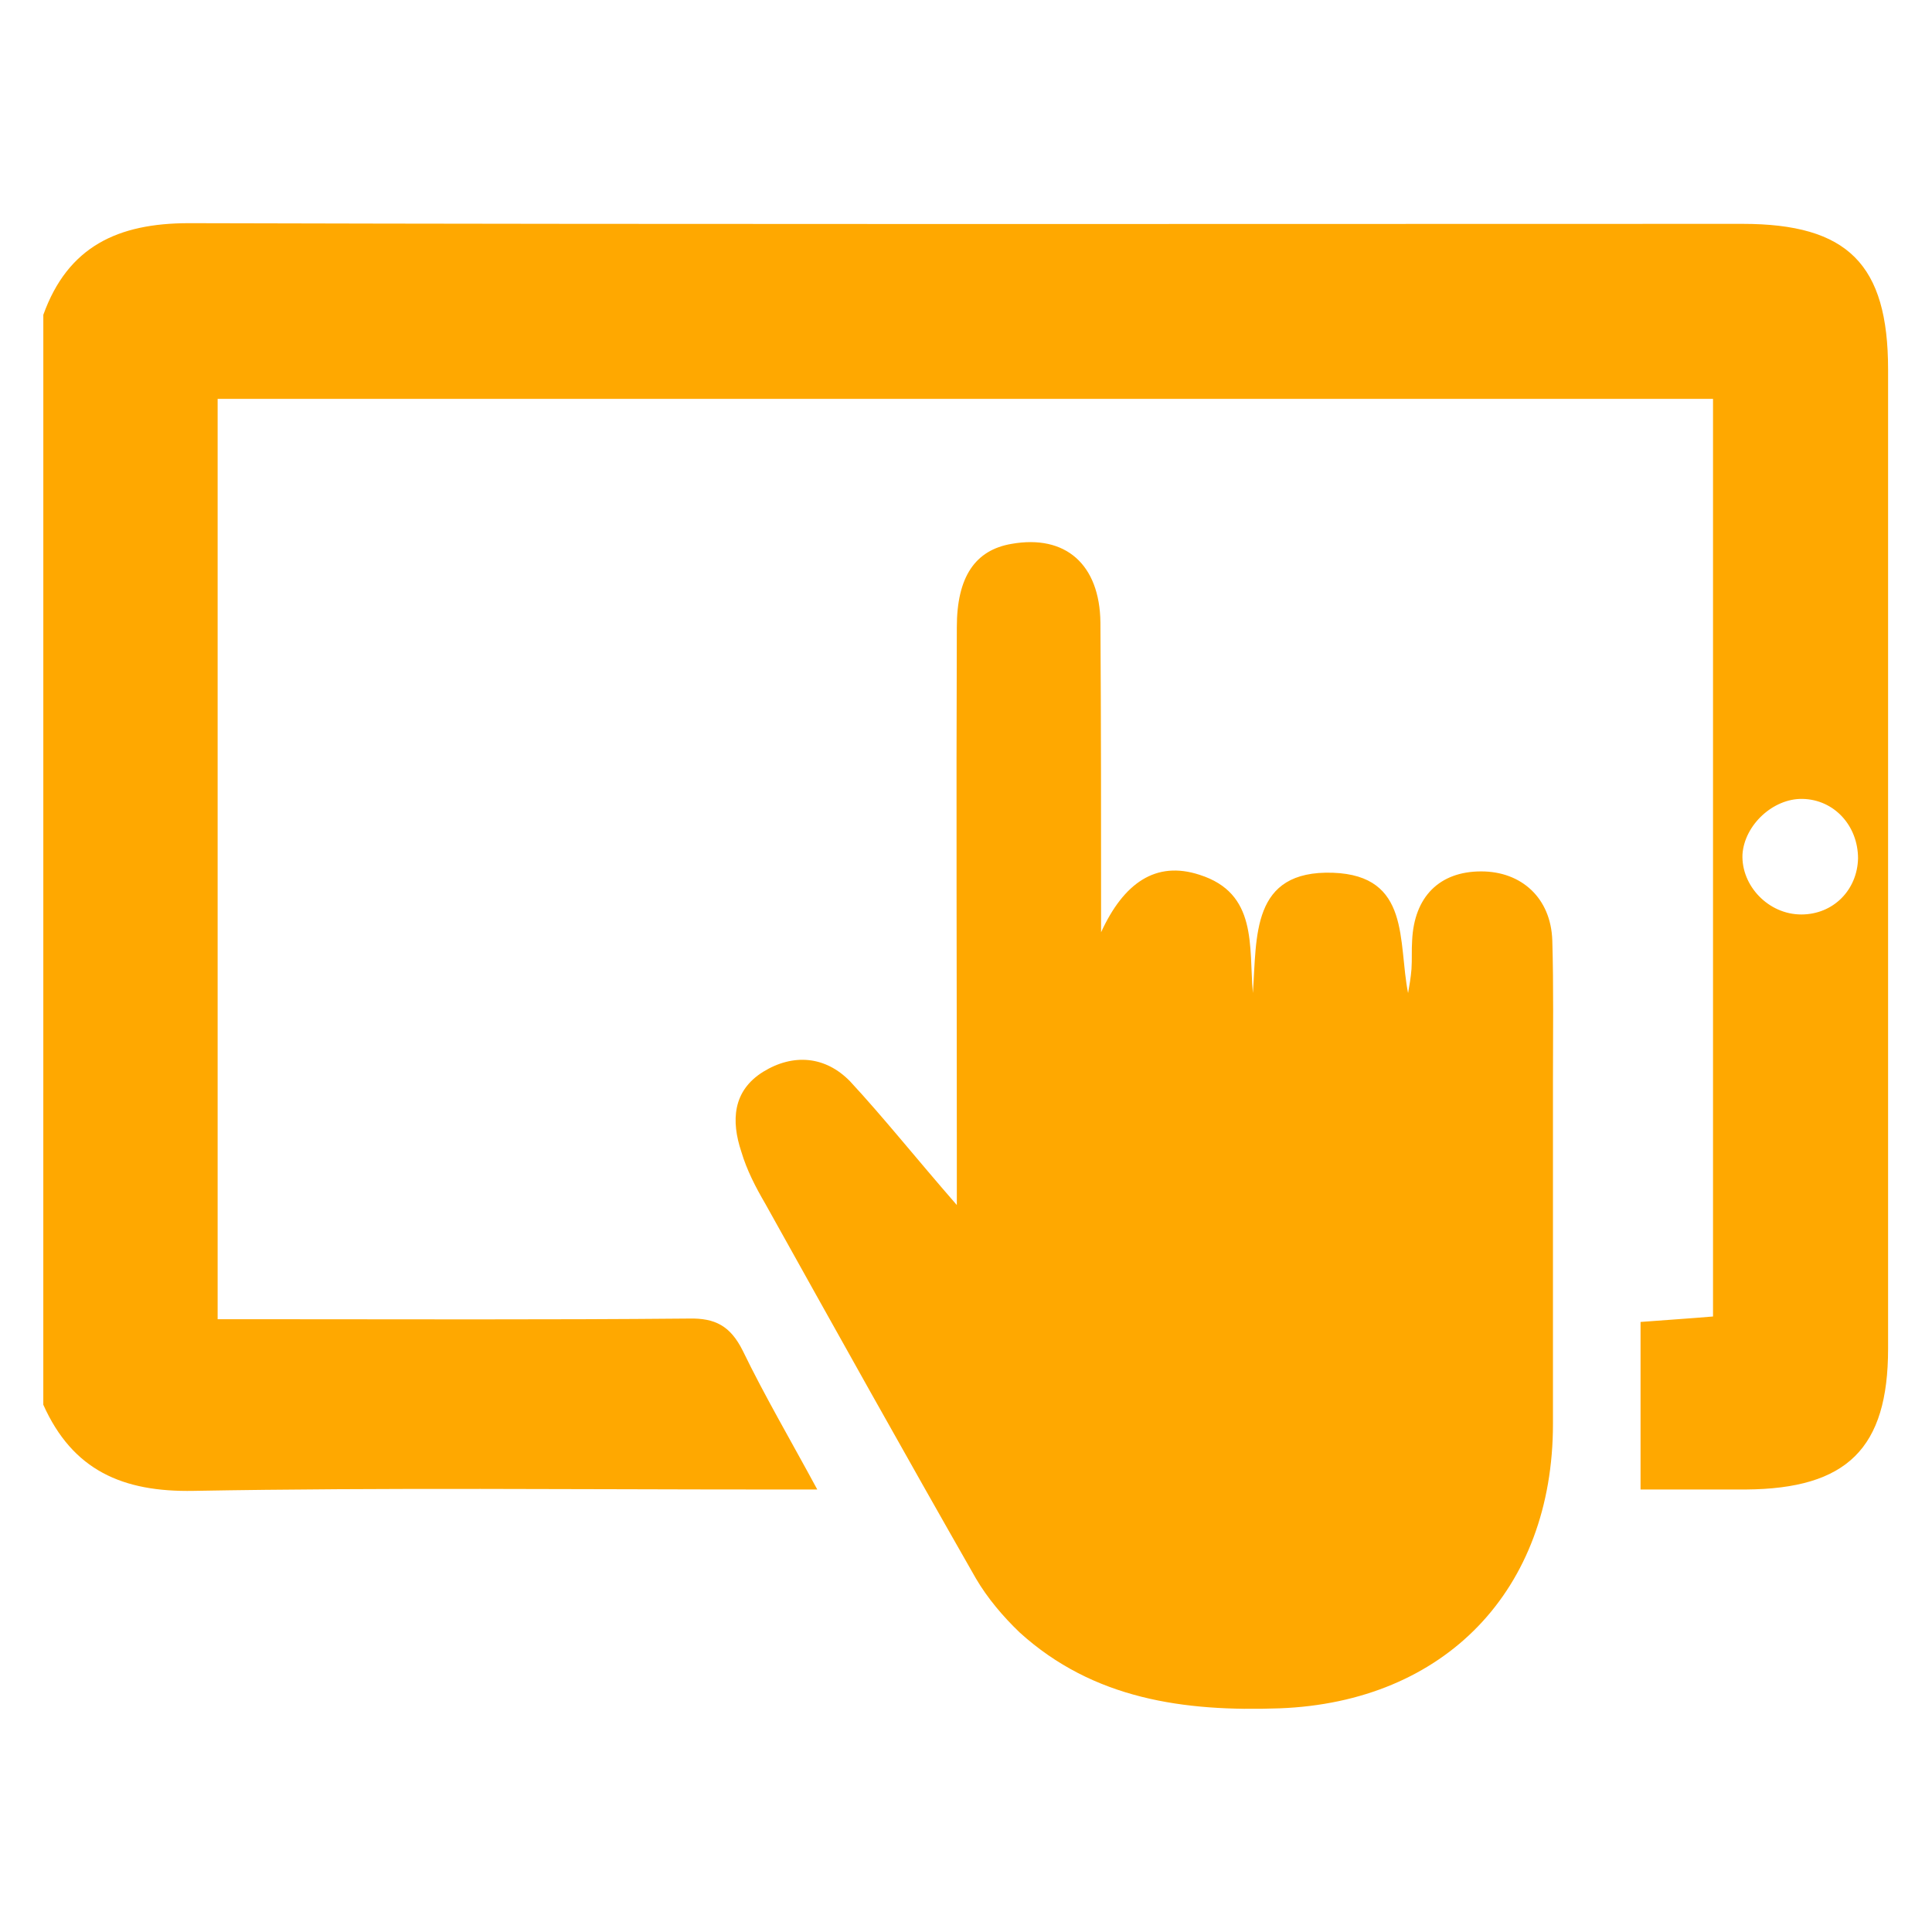 <?xml version="1.0" encoding="utf-8"?>
<!-- Generator: Adobe Illustrator 24.1.1, SVG Export Plug-In . SVG Version: 6.00 Build 0)  -->
<svg version="1.1" id="Layer_1" xmlns="http://www.w3.org/2000/svg" xmlns:xlink="http://www.w3.org/1999/xlink" x="0px" y="0px"
	 viewBox="0 0 8192 8192" style="enable-background:new 0 0 8192 8192;" xml:space="preserve">
<style type="text/css">
	.st0{fill:#FFA800;}
</style>
<path class="st0" d="M183.7,1334.8c104.4-289.9,316-388.5,617.5-388.5c2194.7,5.8,4389.4,2.9,6587.1,2.9
	c446.5,0,617.5,171.1,617.5,617.5c0,1382.9,0,2768.7,0,4151.7c0,423.3-174,594.3-603.1,597.3c-150.8,0-298.6,0-446.5,0
	c0-243.5,0-472.5,0-710.4c110.1-8.6,205.8-14.4,307.3-23.2c0-1298.9,0-2589,0-3890.8c-2110.6,0-4218.4,0-6340.7,0
	c0,1290.1,0,2586.1,0,3902.4c63.8,0,127.5,0,188.4,0c603.1,0,1203.2,2.8,1809.1-2.8c113-2.8,176.9,31.9,229.1,136.3
	c92.8,191.4,200,374,316,588.5c-89.9,0-150.8,0-211.6,0c-811.8,0-1620.7-8.6-2432.4,5.8c-301.5,5.8-513.2-86.9-637.8-365.2
	C183.7,4416.7,183.7,2874.3,183.7,1334.8z M7643.5,3387.5c-124.7-2.9-246.5,110.1-255.1,234.9c-5.8,133.4,110.1,255.1,249.3,255.1
	c136.3,0,237.7-104.4,240.7-237.8C7878.2,3500.5,7776.9,3390.4,7643.5,3387.5z"/>
<path class="st0" d="M4057.1,5109.6c0-104.3,0-165.2,0-226.1c0-742.2-2.9-1481.5,0-2223.7c0-214.5,78.3-327.6,232-353.7
	c229-40.6,373.9,87,376.9,333.4c2.8,423.3,2.8,846.6,2.8,1313.4c95.7-208.7,231.9-304.4,417.5-243.6
	c246.5,78.3,208.8,301.5,226.1,501.6c17.4-240.7-8.6-521.9,339.2-510.3c330.6,11.6,275.5,292.8,318.9,510.3
	c5.8-31.9,11.6-66.7,14.4-101.5c2.8-40.6,0-81.2,2.8-121.7c8.6-185.5,115.9-292.8,292.8-292.8c171,0,295.7,113,301.5,292.8
	c5.8,197.2,2.8,394.3,2.8,591.5c0,487.1,0,974.1,0,1458.3c0,704.6-458.1,1179.9-1159.7,1206.1c-403,14.4-788.7-37.7-1101.7-321.8
	c-69.6-66.7-136.3-145-185.5-229.1c-301.5-527.6-597.3-1058.2-893-1588.8c-40.6-69.6-78.3-142.1-101.5-220.3
	c-43.5-130.5-37.7-258.1,92.8-339.2c127.5-78.3,263.8-66.7,368.2,40.6C3746.9,4738.6,3880.2,4906.6,4057.1,5109.6z"/>
</svg>
